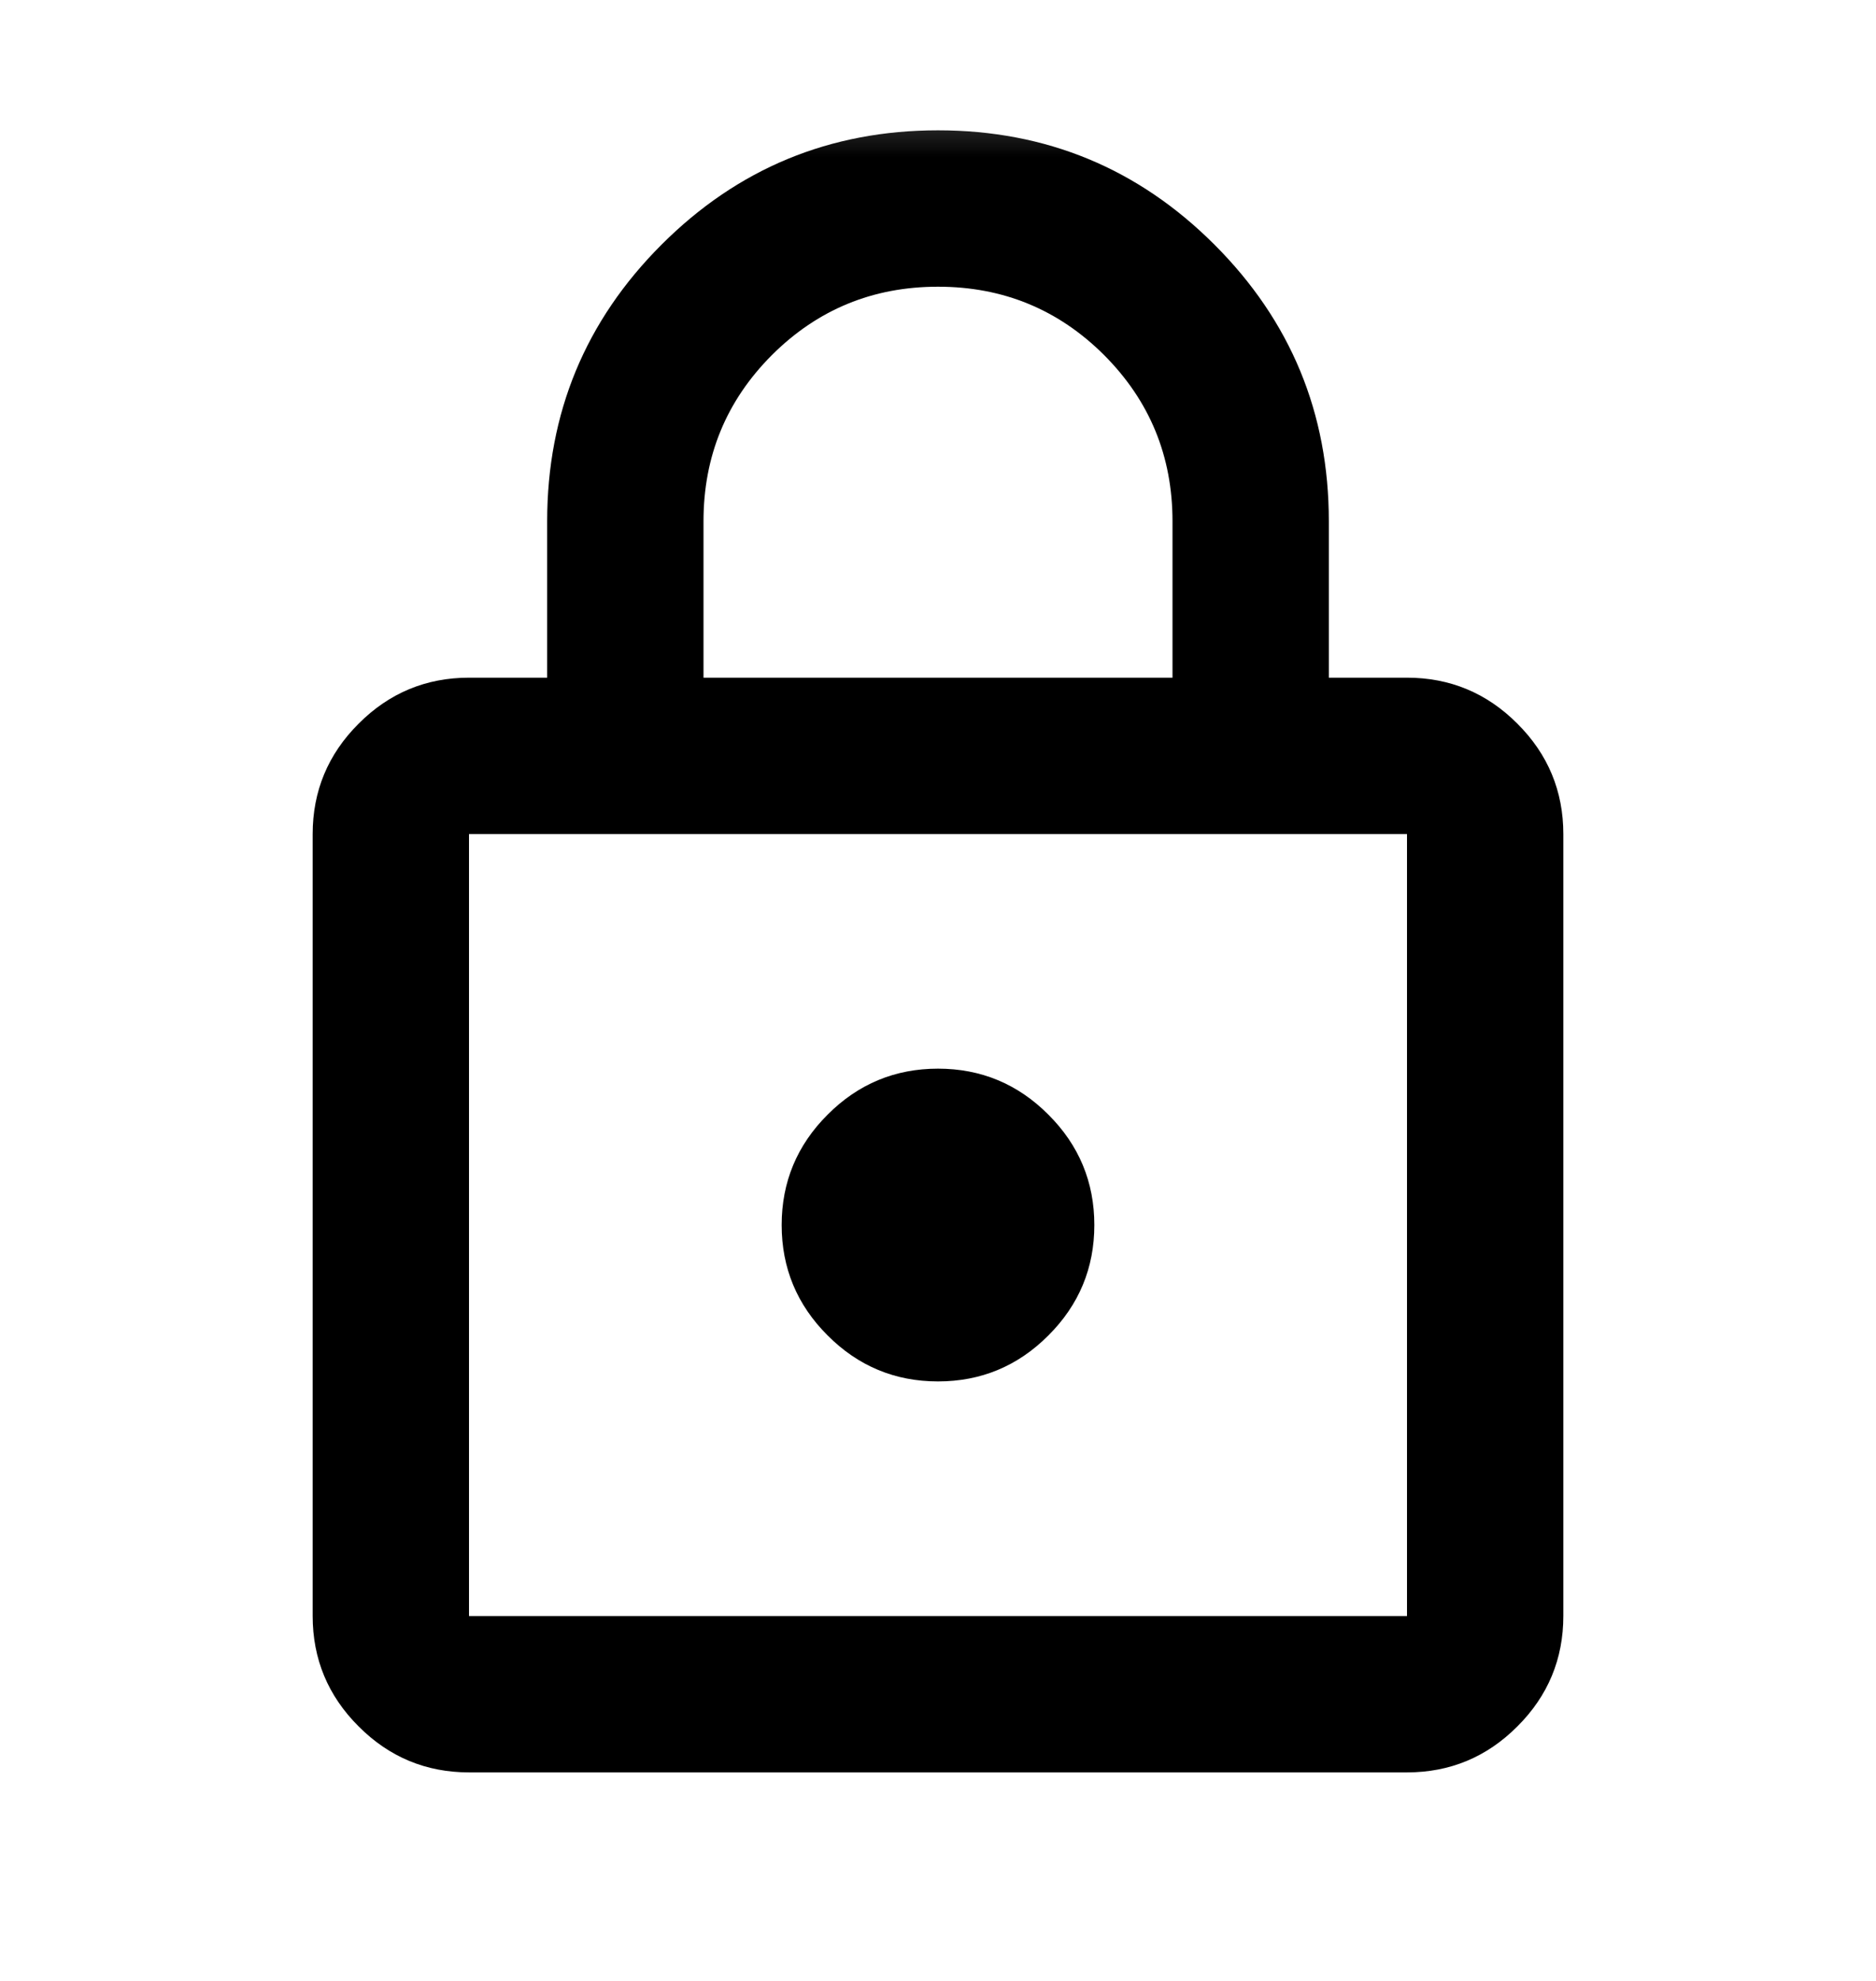 <svg xmlns="http://www.w3.org/2000/svg" width="18" height="19" viewBox="0 0 18 19" fill="none">
  <mask id="mask0_1214_77462" style="mask-type:alpha" maskUnits="userSpaceOnUse" x="0" y="0" width="18" height="19">
    <rect y="0.5" width="18" height="18" fill="#D9D9D9"/>
  </mask>
  <g mask="url(#mask0_1214_77462)">
    <path d="M4.5 17C4.088 17 3.734 16.853 3.441 16.559C3.147 16.266 3 15.912 3 15.5V8C3 7.588 3.147 7.234 3.441 6.941C3.734 6.647 4.088 6.5 4.5 6.5H5.25V5C5.25 3.962 5.616 3.078 6.347 2.347C7.078 1.616 7.963 1.25 9 1.25C10.037 1.25 10.922 1.616 11.653 2.347C12.384 3.078 12.75 3.962 12.75 5V6.5H13.5C13.912 6.5 14.266 6.647 14.559 6.941C14.853 7.234 15 7.588 15 8V15.5C15 15.912 14.853 16.266 14.559 16.559C14.266 16.853 13.912 17 13.5 17H4.5ZM4.5 15.5H13.5V8H4.5V15.5ZM9 13.25C9.412 13.25 9.766 13.103 10.059 12.809C10.353 12.516 10.5 12.162 10.5 11.75C10.5 11.338 10.353 10.984 10.059 10.691C9.766 10.397 9.412 10.25 9 10.25C8.588 10.25 8.234 10.397 7.941 10.691C7.647 10.984 7.5 11.338 7.5 11.75C7.5 12.162 7.647 12.516 7.941 12.809C8.234 13.103 8.588 13.25 9 13.25ZM6.75 6.5H11.25V5C11.25 4.375 11.031 3.844 10.594 3.406C10.156 2.969 9.625 2.75 9 2.75C8.375 2.75 7.844 2.969 7.406 3.406C6.969 3.844 6.75 4.375 6.75 5V6.5Z" fill="current"/>
  </g>
</svg>